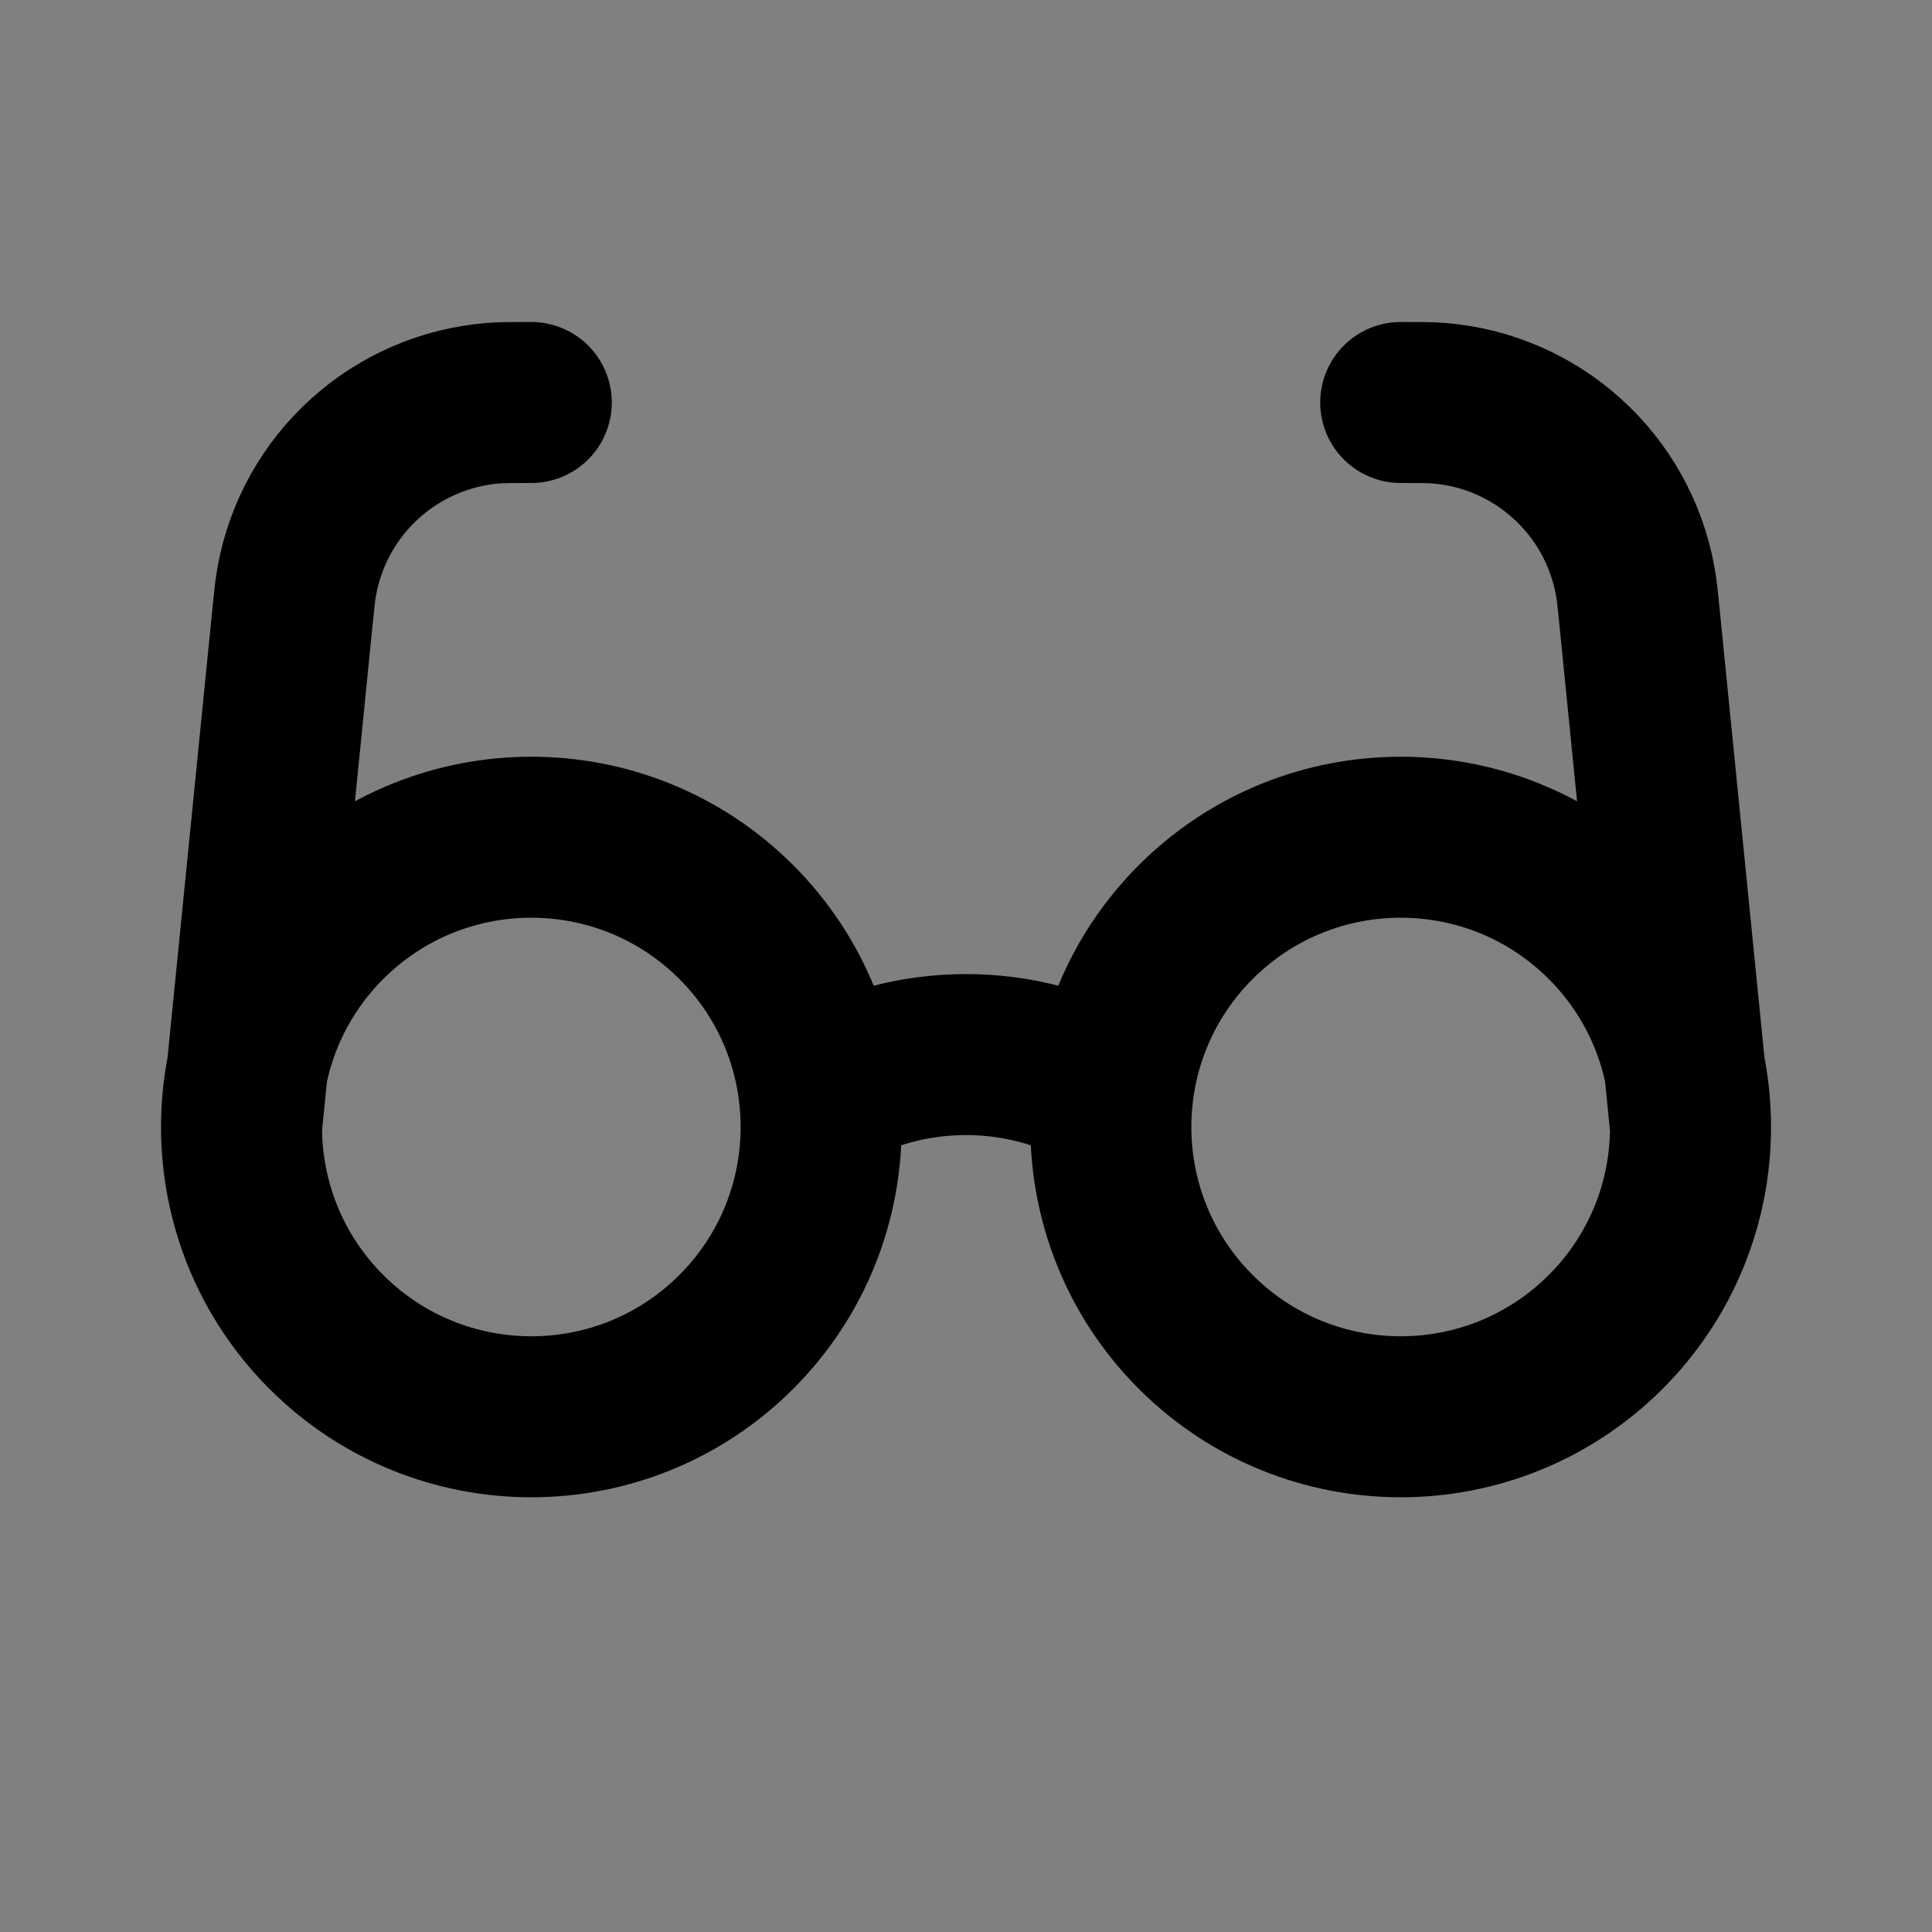 <svg width="24" height="24" viewBox="0 0 24 24" fill="none" xmlns="http://www.w3.org/2000/svg">
<rect x="0" y="0" width="24" height="24" fill="#808080" stroke="none"/>
<path d="M9.146 11.454C10.552 12.86 10.552 15.14 9.146 16.546C7.74 17.951 5.46 17.951 4.054 16.546C2.649 15.14 2.649 12.86 4.054 11.454C5.46 10.049 7.74 10.049 9.146 11.454Z" fill="white" fill-opacity="0.01"/>
<path d="M19.946 11.454C21.352 12.86 21.352 15.14 19.946 16.546C18.54 17.951 16.26 17.951 14.854 16.546C13.448 15.14 13.448 12.86 14.854 11.454C16.26 10.049 18.54 10.049 19.946 11.454Z" fill="white" fill-opacity="0.01"/>
<path d="M10.2 13.581C11.31 12.94 12.69 12.94 13.8 13.581M3 14L3.631 7.687C3.655 7.447 3.667 7.328 3.686 7.225C3.902 6.014 4.909 5.103 6.135 5.008C6.239 5 6.359 5 6.6 5M21 14L20.369 7.687C20.345 7.447 20.333 7.328 20.314 7.225C20.098 6.014 19.091 5.103 17.865 5.008C17.761 5 17.641 5 17.4 5M9.146 11.454C10.552 12.86 10.552 15.14 9.146 16.546C7.74 17.951 5.46 17.951 4.054 16.546C2.649 15.14 2.649 12.86 4.054 11.454C5.46 10.049 7.74 10.049 9.146 11.454ZM19.946 11.454C21.352 12.86 21.352 15.14 19.946 16.546C18.54 17.951 16.26 17.951 14.854 16.546C13.448 15.14 13.448 12.86 14.854 11.454C16.26 10.049 18.54 10.049 19.946 11.454Z" stroke="current" stroke-width="2" stroke-linecap="round" stroke-linejoin="round"/>
</svg>
